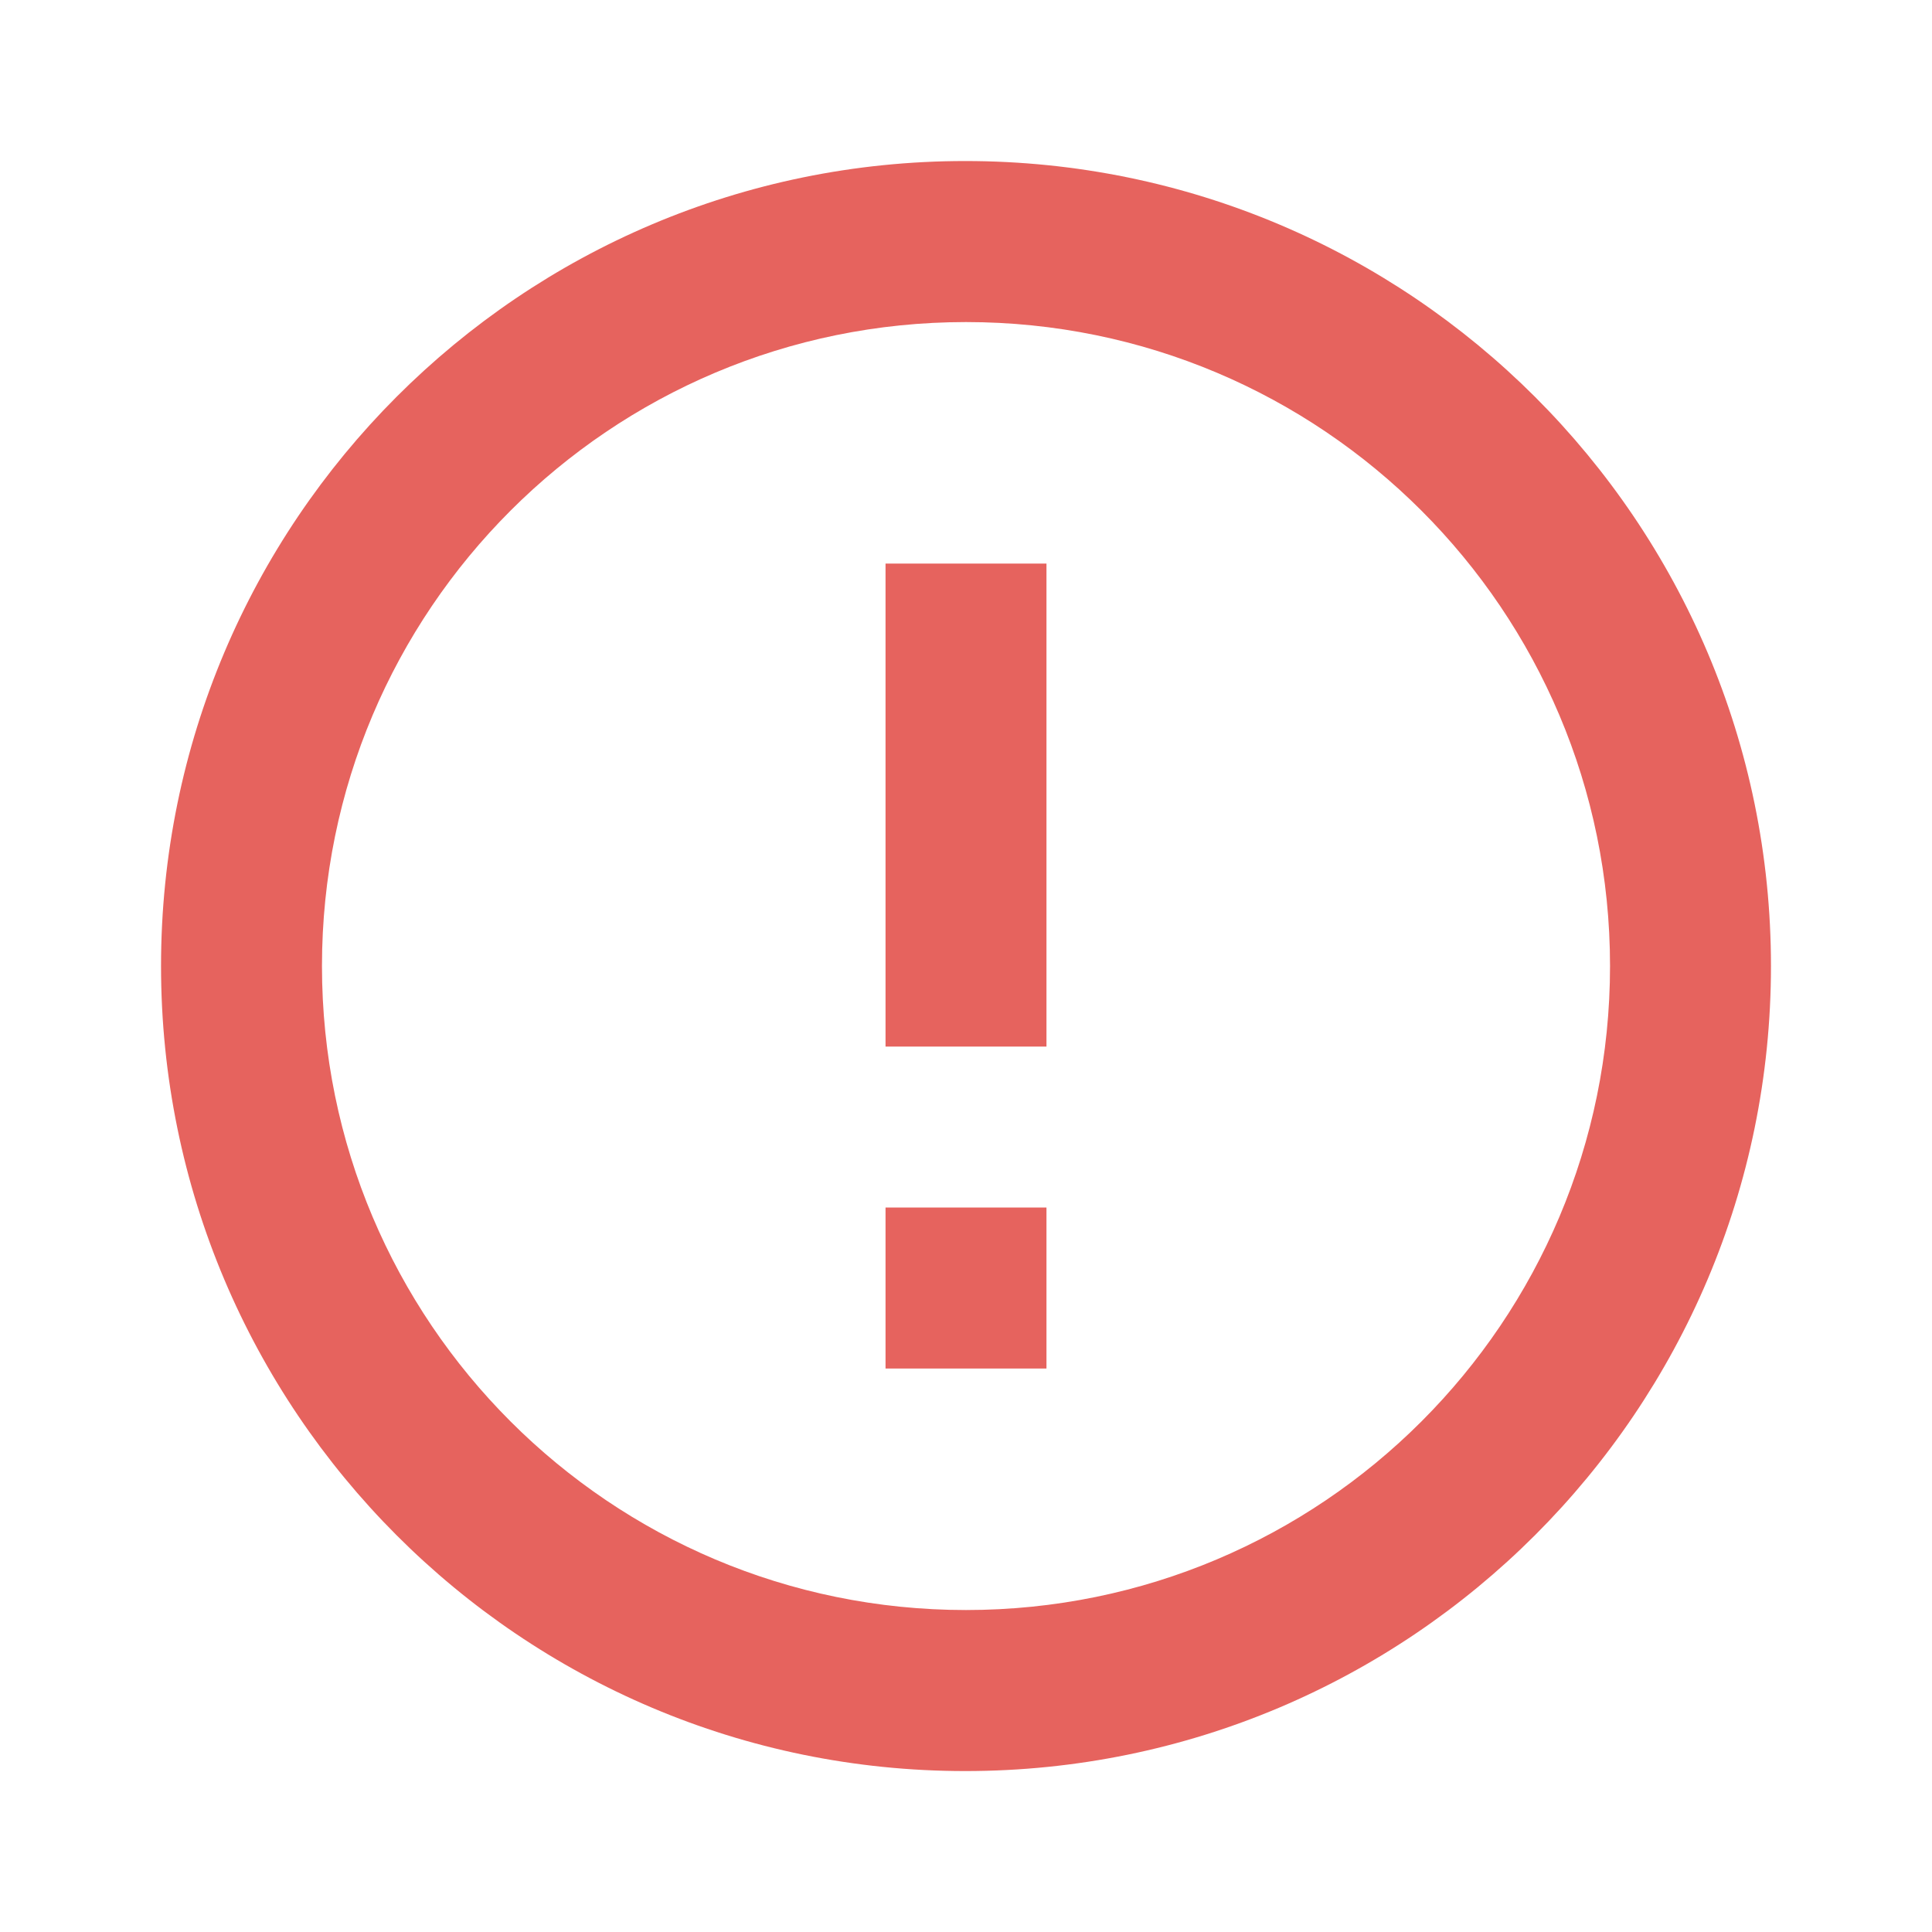 <svg width="20" height="20" viewBox="0 0 20 20" fill="none" xmlns="http://www.w3.org/2000/svg">
  <g clip-path="url(#clip0_669_91147)">
  <path d="M9.167 12.5H10.833V14.167H9.167V12.5ZM9.167 5.834H10.833V10.834H9.167V5.834ZM9.992 1.667C5.392 1.667 1.667 5.4 1.667 10C1.667 14.6 5.392 18.334 9.992 18.334C14.6 18.334 18.333 14.6 18.333 10C18.333 5.4 14.6 1.667 9.992 1.667ZM10 16.667C6.317 16.667 3.333 13.684 3.333 10C3.333 6.317 6.317 3.334 10 3.334C13.683 3.334 16.667 6.317 16.667 10C16.667 13.684 13.683 16.667 10 16.667Z" fill="#E6635E"/>
  </g>
  <defs>
  <clipPath id="clip0_669_91147">
  <rect width="20" height="20" fill="white"/>
  </clipPath>
  </defs>
</svg>
